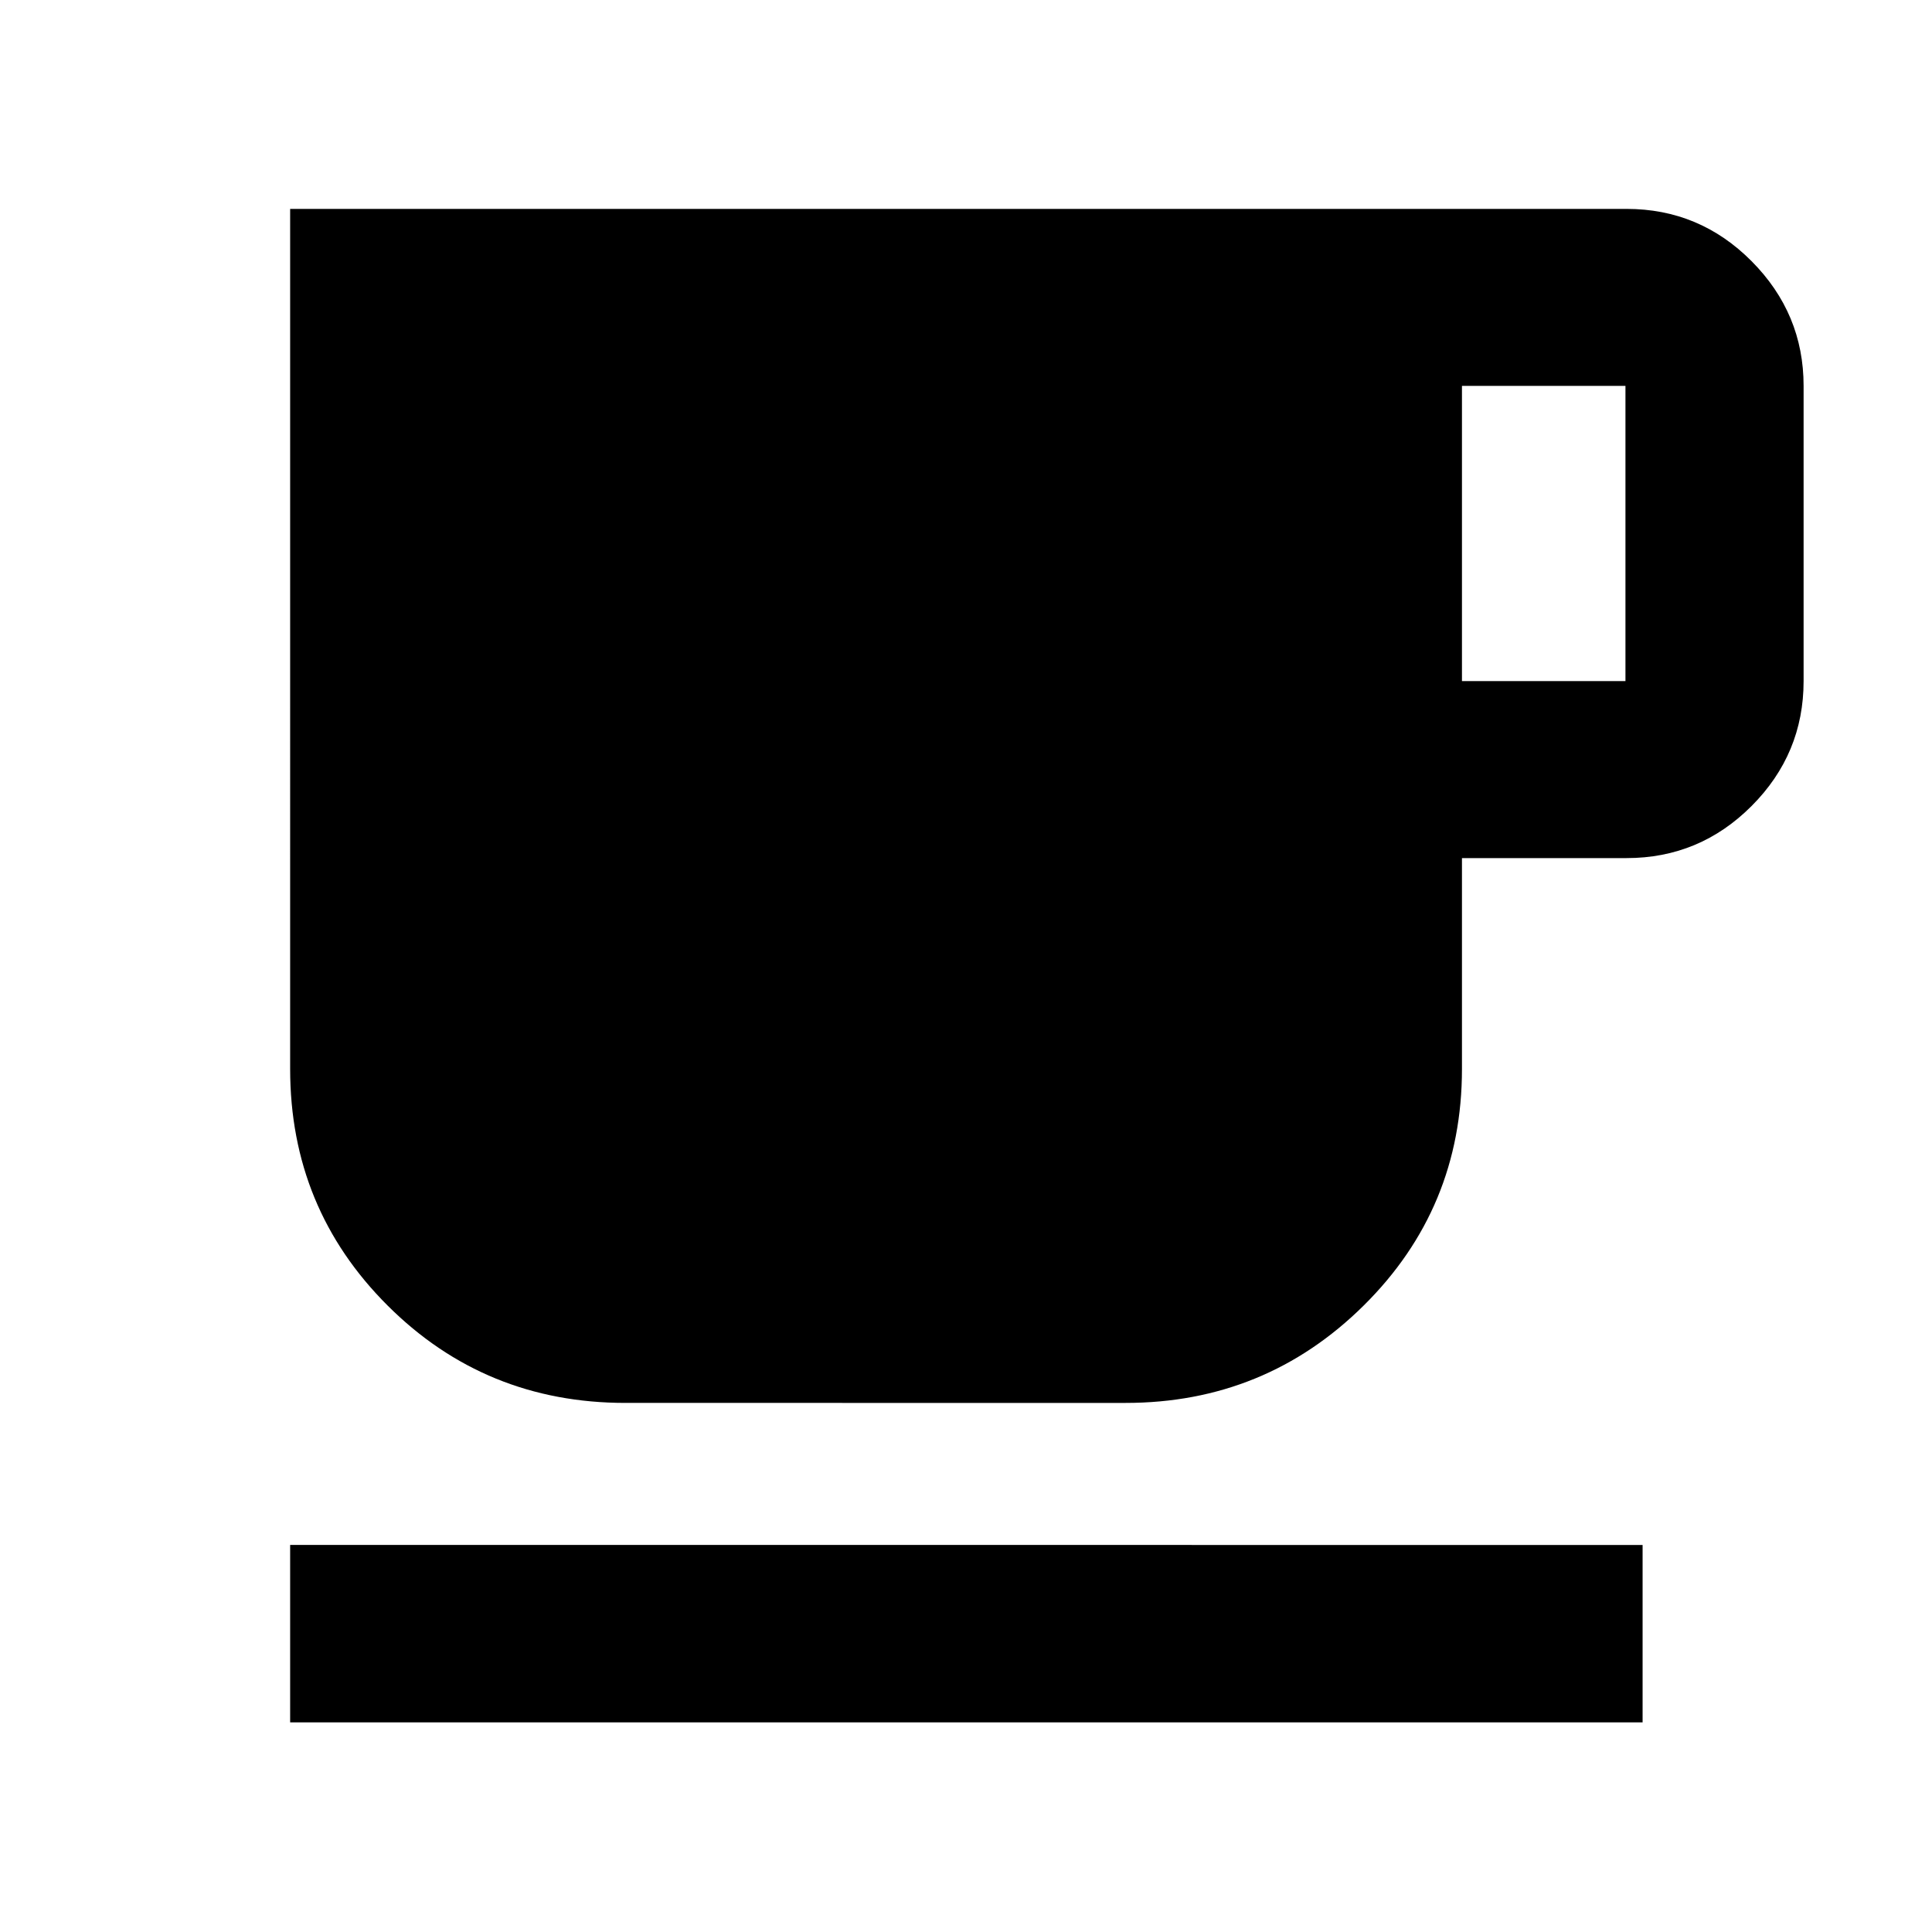 <svg xmlns="http://www.w3.org/2000/svg" height="40" viewBox="0 -960 960 960" width="40"><path d="M144.17-104.17v-88.15H816.2v88.15H144.17ZM310.8-262.9q-69.7 0-118.16-48.34-48.47-48.34-48.47-117.61V-856.2h664.08q36.28 0 62.12 25.99 25.83 26 25.83 61.96v146.67q0 36.17-25.83 62.06-25.84 25.9-62.12 25.9h-81.81v104.77q0 69.27-48.88 117.61-48.87 48.34-118.31 48.34H310.8Zm415.64-358.68h81.24v-146.67h-81.24v146.67Z"/></svg>